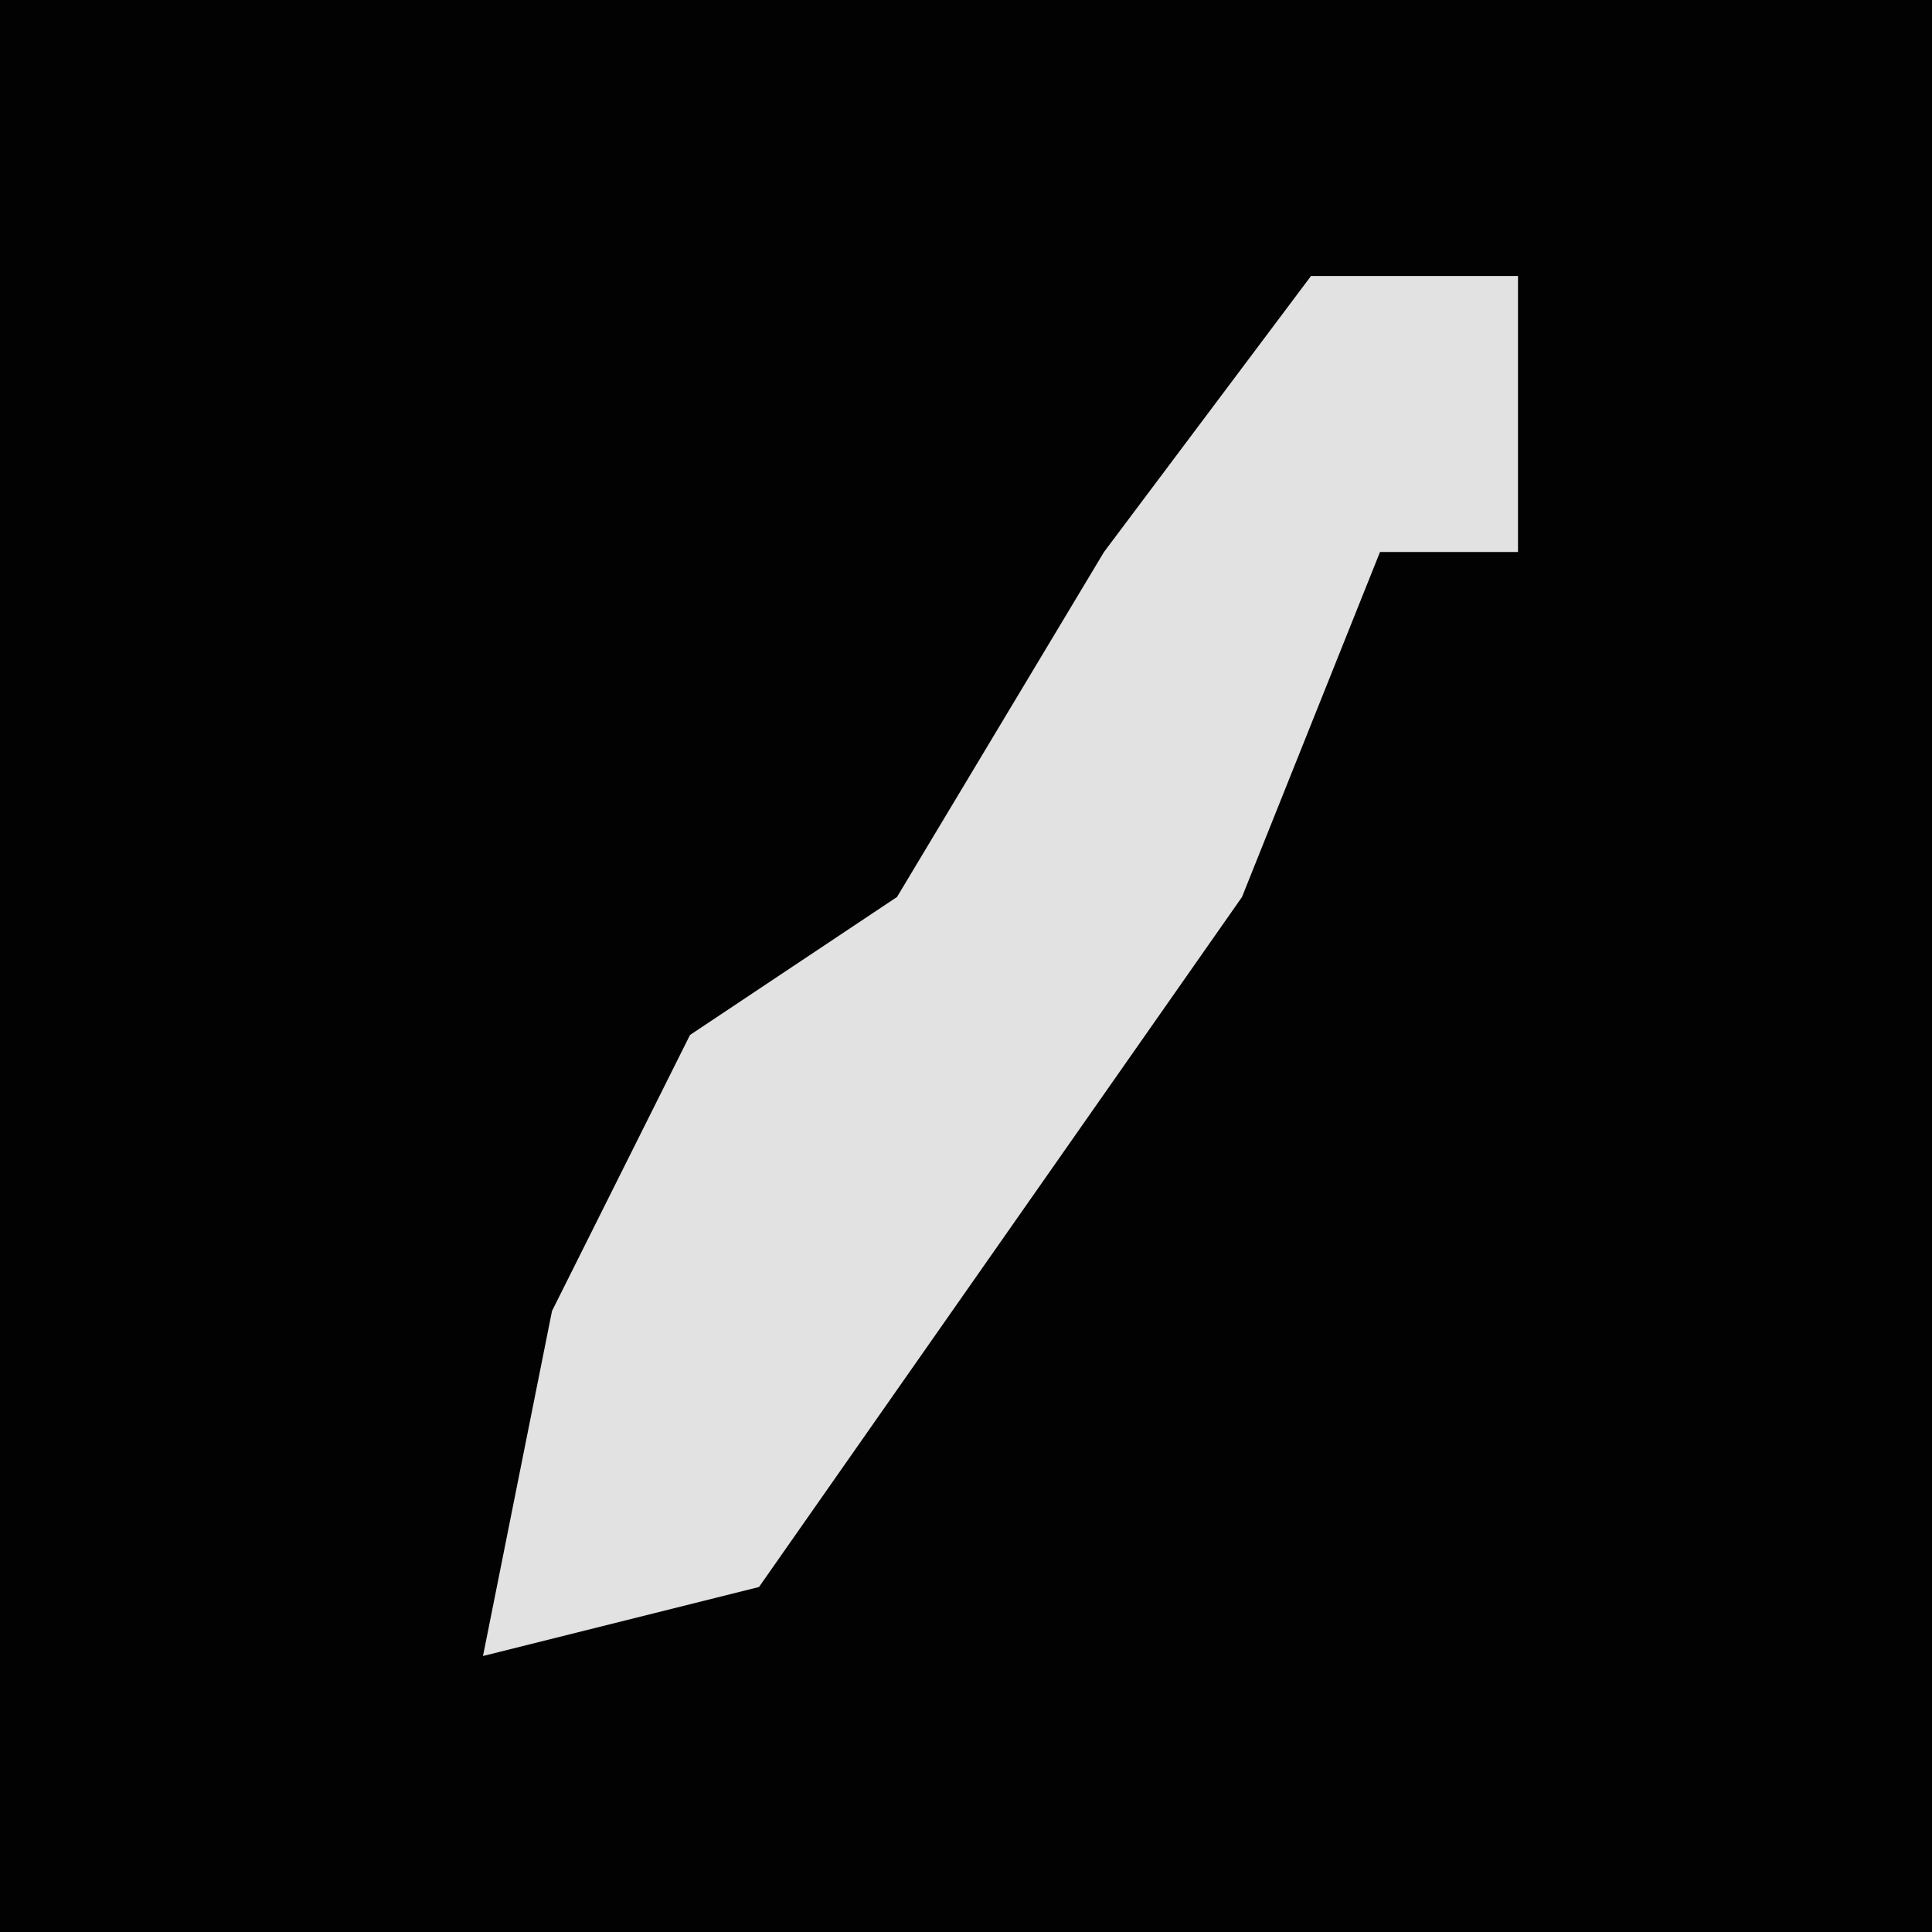 <?xml version="1.0" encoding="UTF-8"?>
<svg version="1.1" xmlns="http://www.w3.org/2000/svg" width="28" height="28">
<path d="M0,0 L28,0 L28,28 L0,28 Z " fill="#020202" transform="translate(0,0)"/>
<path d="M0,0 L3,0 L3,4 L1,4 L-1,9 L-8,19 L-12,20 L-11,15 L-9,11 L-6,9 L-3,4 Z " fill="#E2E2E2" transform="translate(19,4)"/>
</svg>
